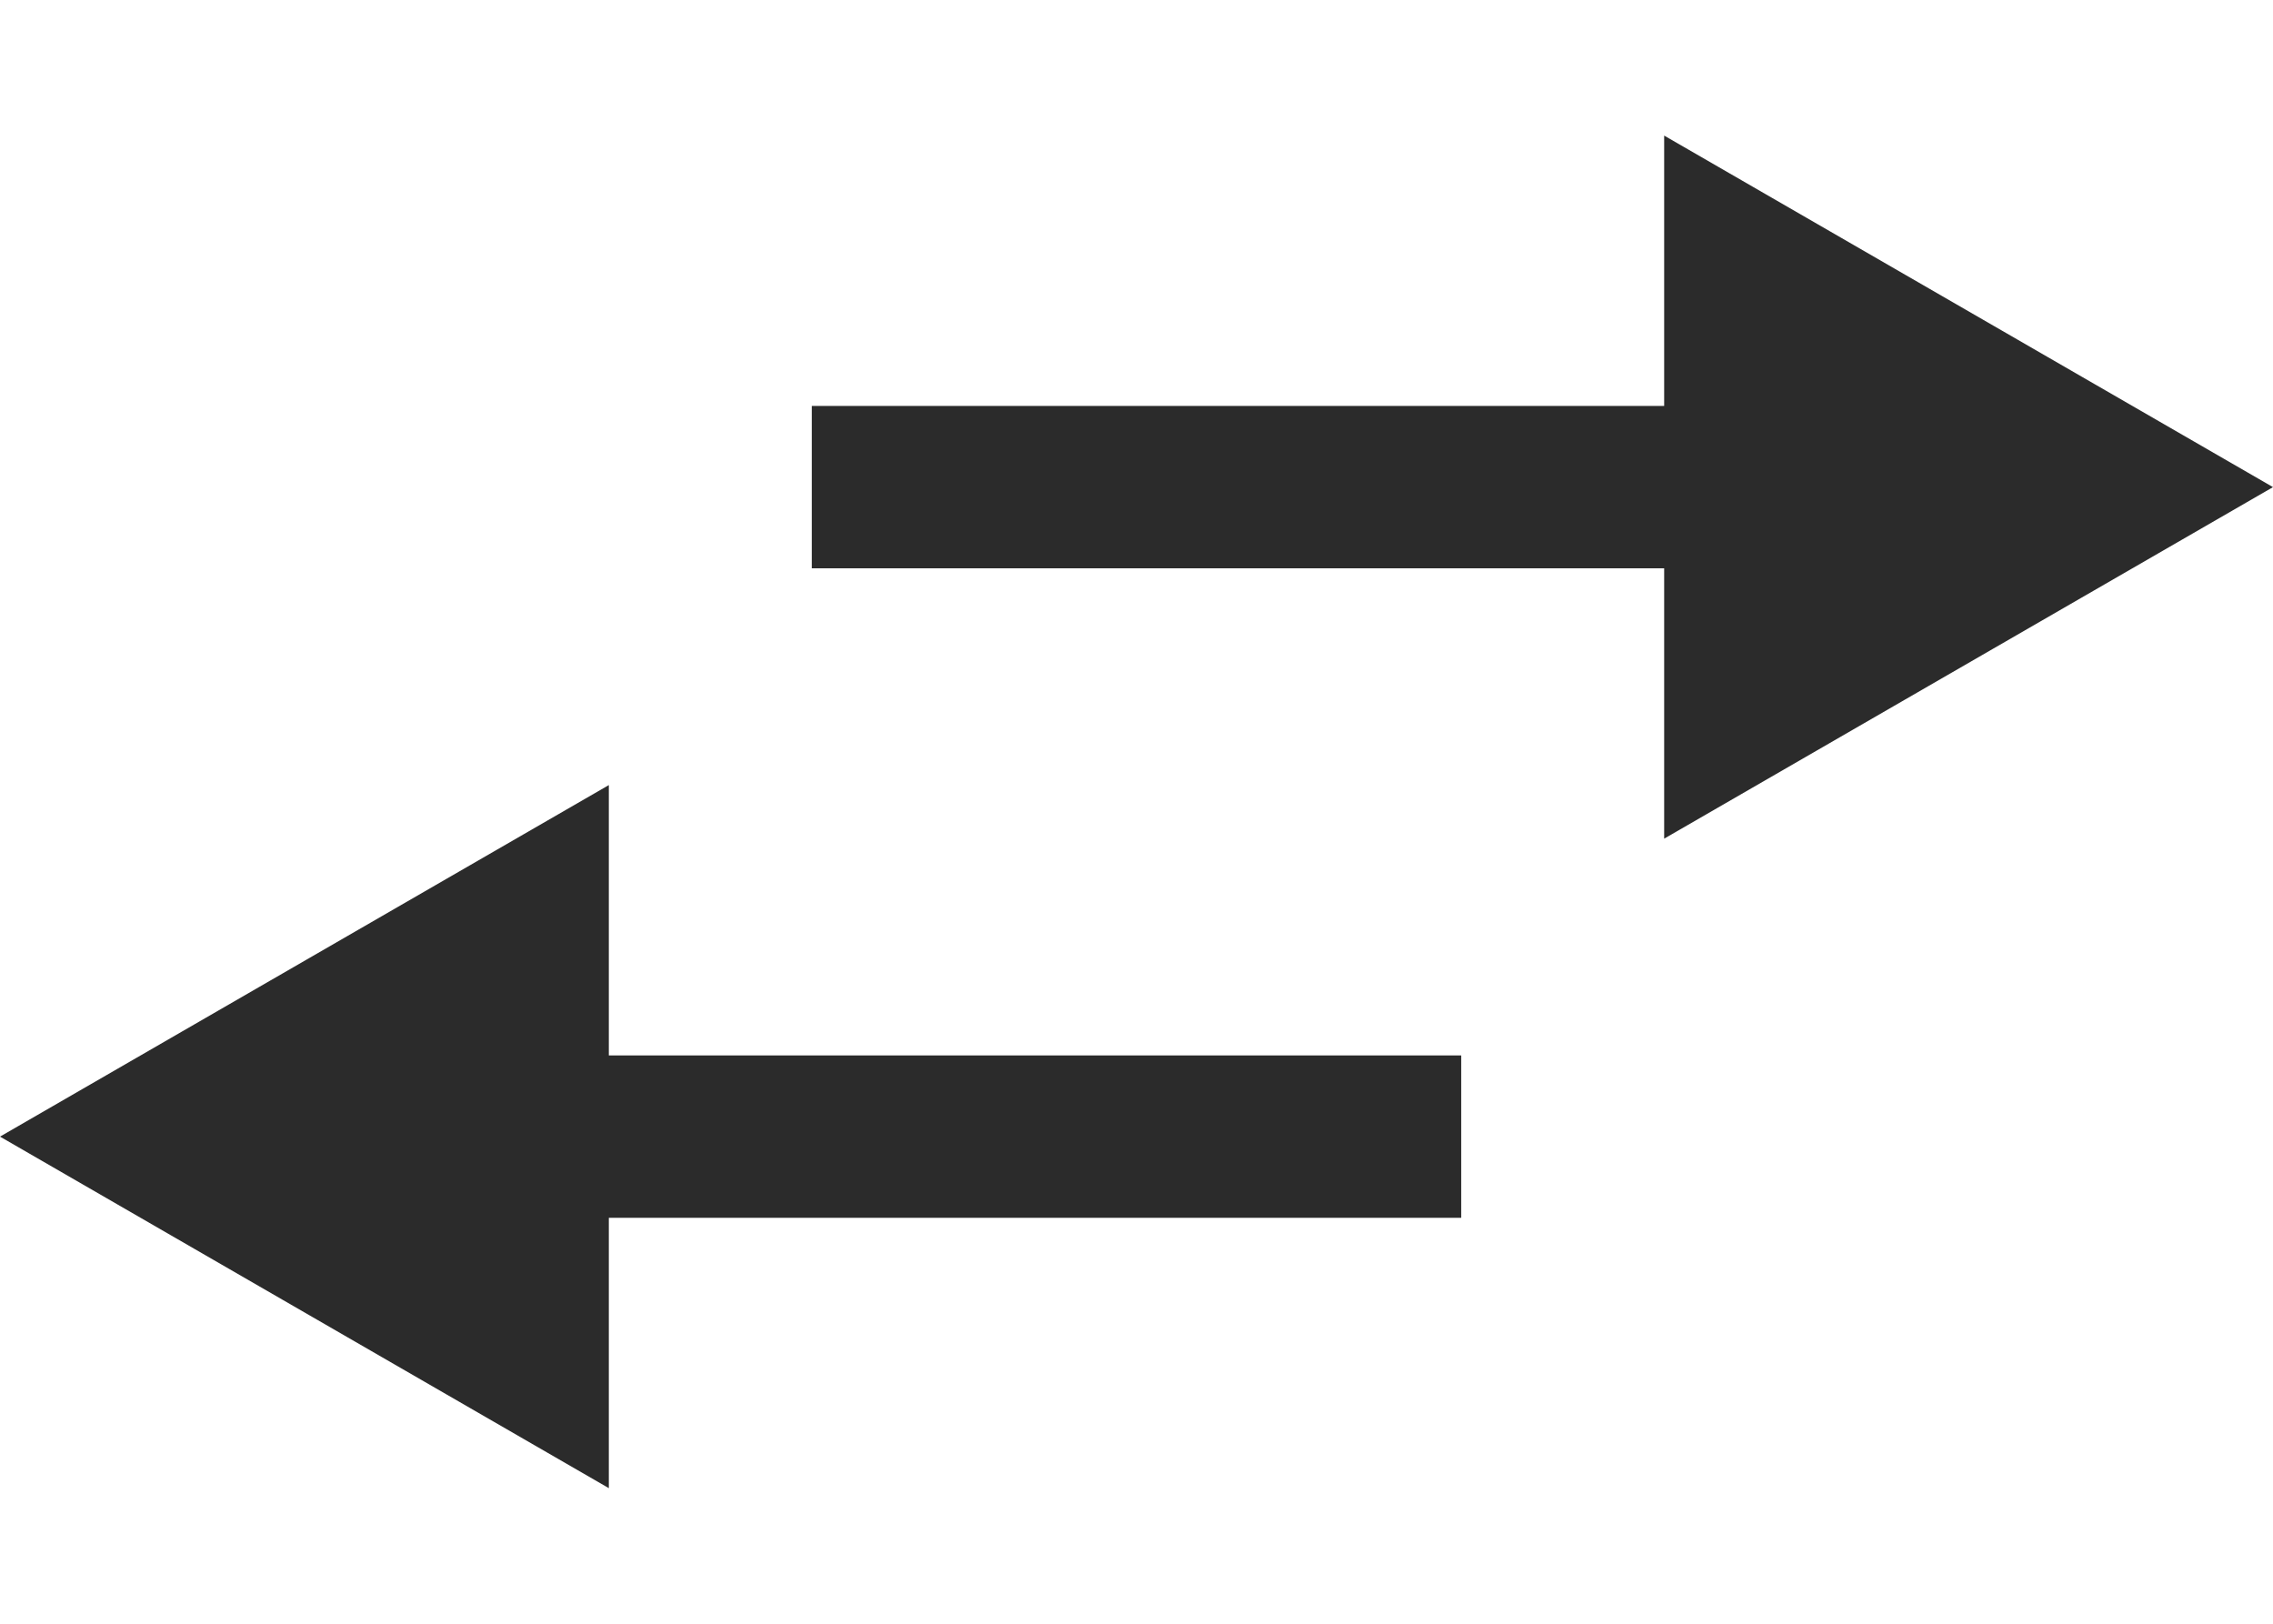 <svg width="14" height="10" viewBox="0 0 14 10" fill="none" xmlns="http://www.w3.org/2000/svg">
<g clip-path="url(#clip0_37_1120)">
<path d="M14 3L10.25 5.165V0.835L14 3Z" fill="#2B2B2B"/>
<rect x="5" y="2.5" width="6" height="1" fill="#2B2B2B"/>
<path d="M2.18557e-07 7L3.75 4.835L3.75 9.165L2.18557e-07 7Z" fill="#2B2B2B"/>
<rect x="9" y="7.5" width="6" height="1" transform="rotate(-180 9 7.5)" fill="#2B2B2B"/>
</g>
<defs>
<clipPath id="clip0_37_1120">
<rect width="14" height="9" fill="white" transform="translate(0 0.5)"/>
</clipPath>
</defs>
</svg>
